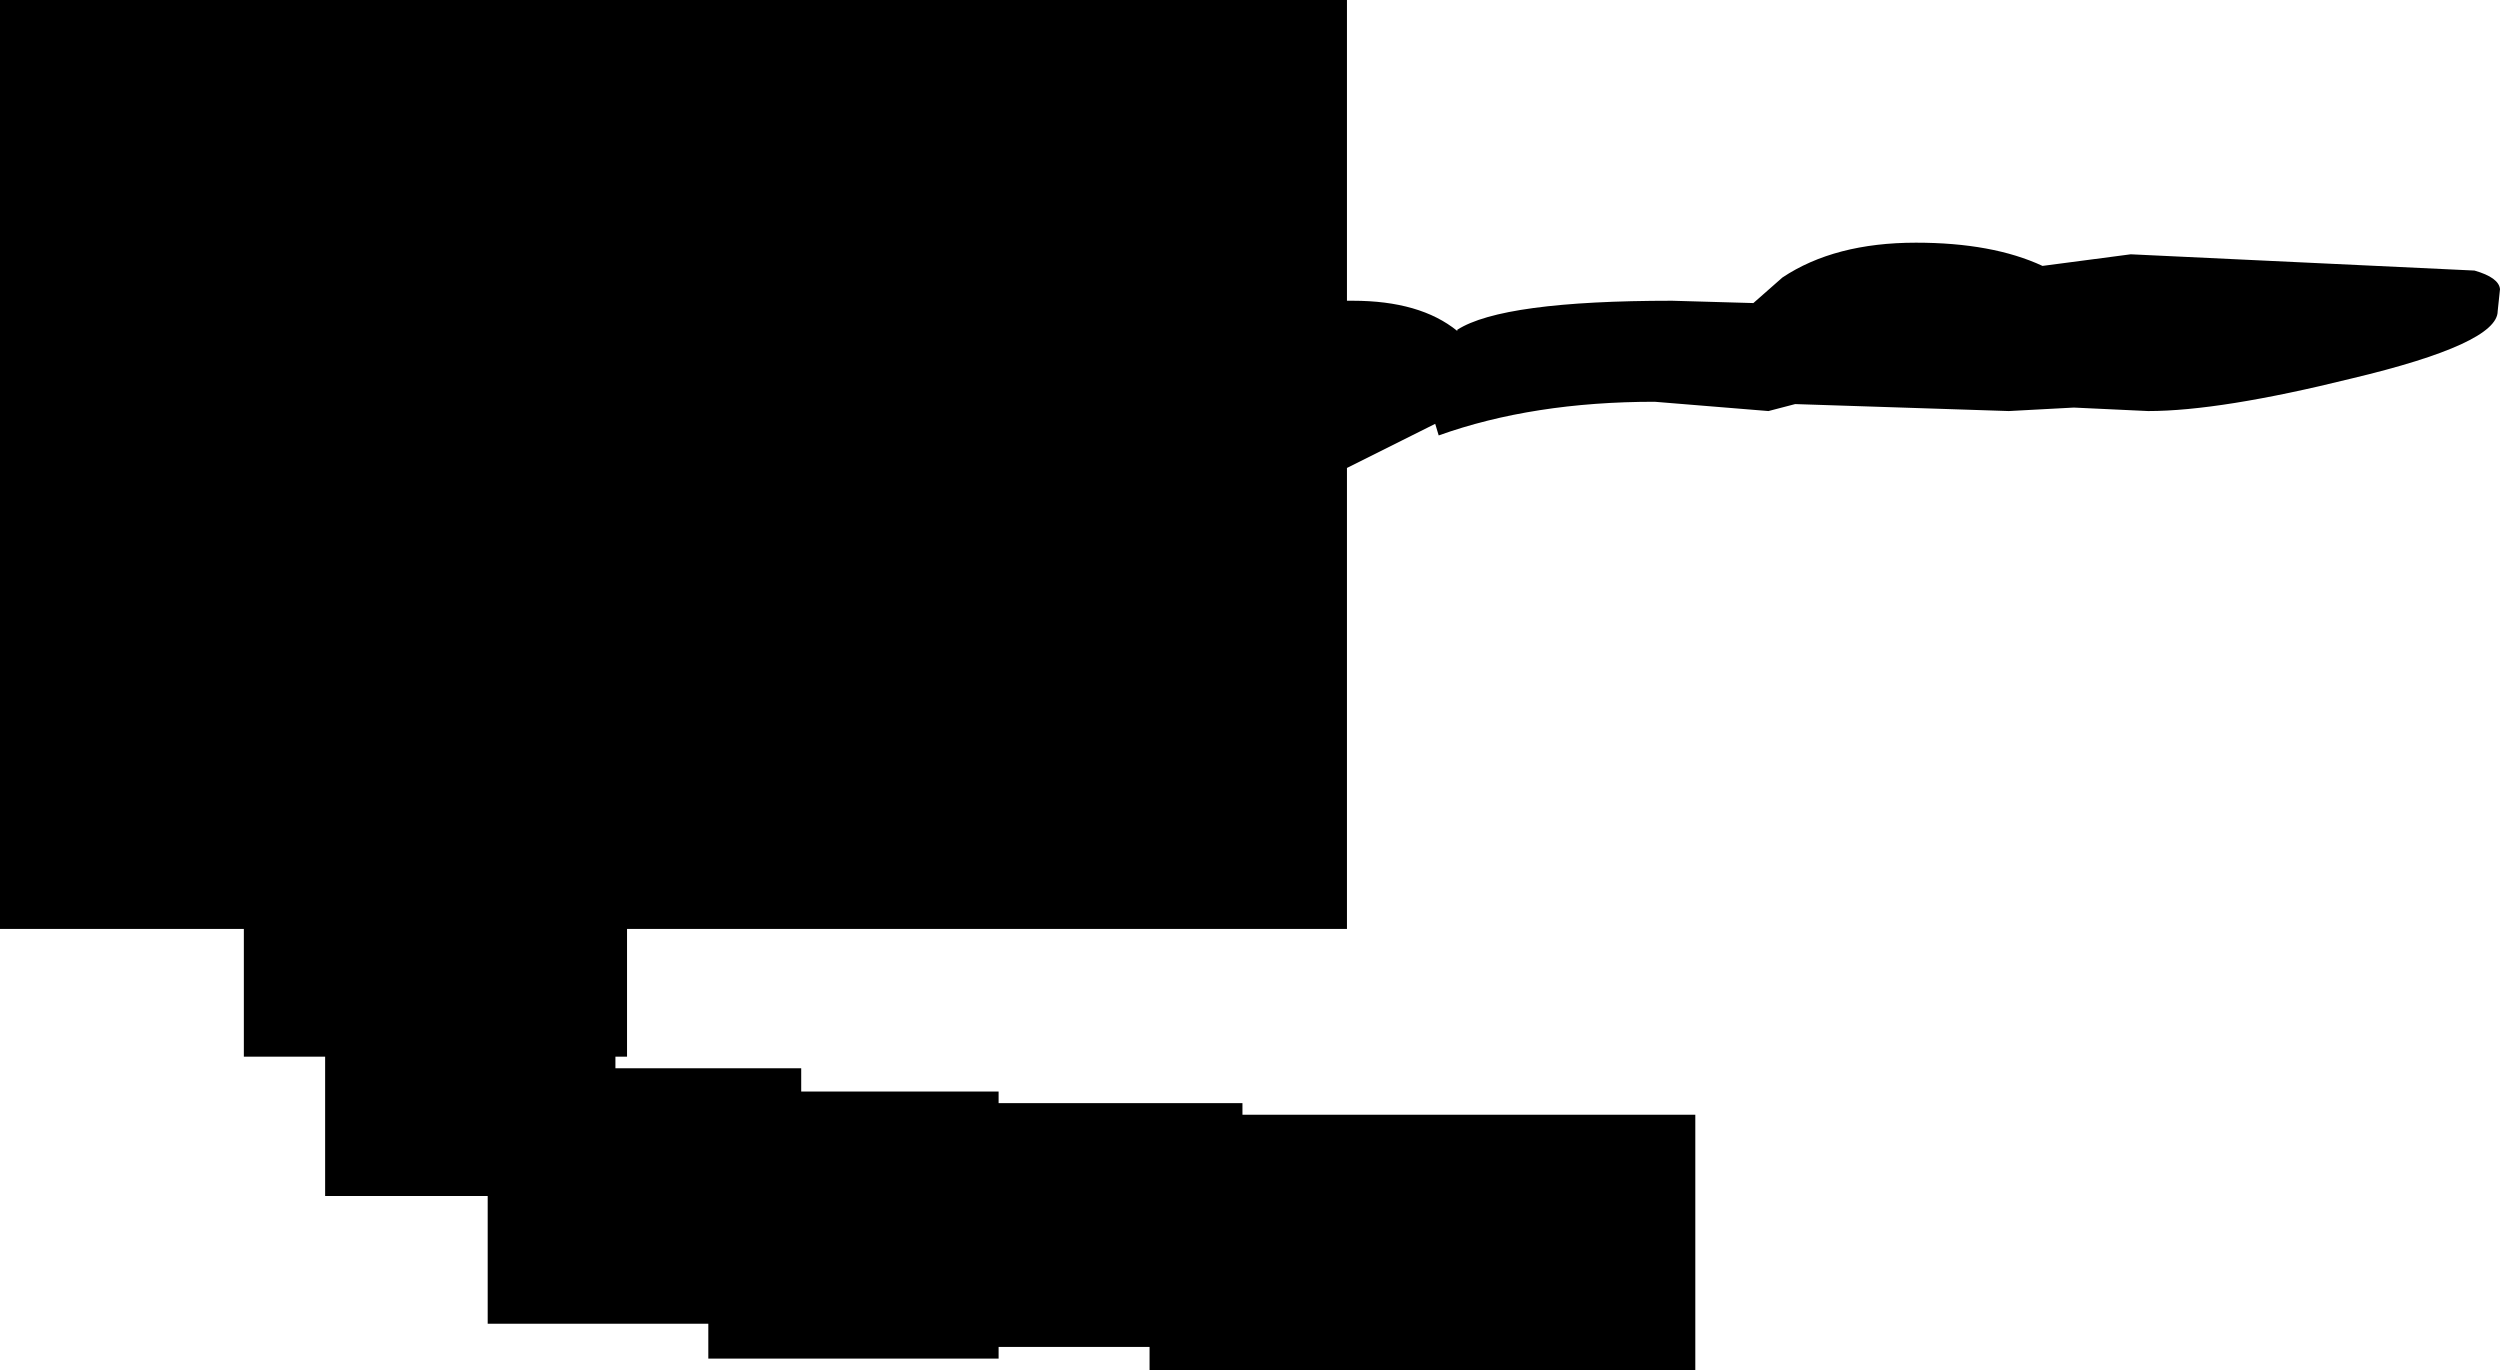 <?xml version="1.0" encoding="UTF-8" standalone="no"?>
<svg xmlns:ffdec="https://www.free-decompiler.com/flash" xmlns:xlink="http://www.w3.org/1999/xlink" ffdec:objectType="shape" height="59.0px" width="107.65px" xmlns="http://www.w3.org/2000/svg">
  <g transform="matrix(1.0, 0.0, 0.0, 1.0, 89.75, 34.8)">
    <path d="M17.8 -21.4 Q17.8 -20.0 11.5 -18.5 5.85 -17.1 2.75 -17.1 L-0.45 -17.25 -3.25 -17.1 -12.45 -17.4 -13.6 -17.1 -18.5 -17.5 Q-23.75 -17.5 -27.8 -16.05 L-27.95 -16.55 -29.35 -15.85 -31.75 -14.65 -31.75 5.2 -62.75 5.2 -62.75 10.7 -63.25 10.7 -63.25 11.2 -55.25 11.2 -55.25 12.2 -46.75 12.2 -46.75 12.7 -36.25 12.7 -36.25 13.2 -16.75 13.2 -16.75 24.2 -40.25 24.2 -40.25 23.2 -46.75 23.2 -46.75 23.7 -59.25 23.7 -59.25 22.2 -68.75 22.2 -68.75 16.7 -75.75 16.7 -75.75 10.7 -79.25 10.7 -79.25 5.2 -89.75 5.2 -89.75 -34.8 -31.75 -34.8 -31.75 -21.85 -31.5 -21.85 Q-28.6 -21.85 -27.0 -20.55 L-27.0 -20.6 Q-25.05 -21.85 -17.75 -21.85 L-14.25 -21.75 -13.0 -22.85 Q-10.75 -24.35 -7.25 -24.35 -3.95 -24.35 -1.8 -23.35 L2.0 -23.85 16.8 -23.15 Q17.85 -22.85 17.9 -22.35 L17.8 -21.4" fill="#000000" fill-rule="evenodd" stroke="none"/>
  </g>
</svg>
